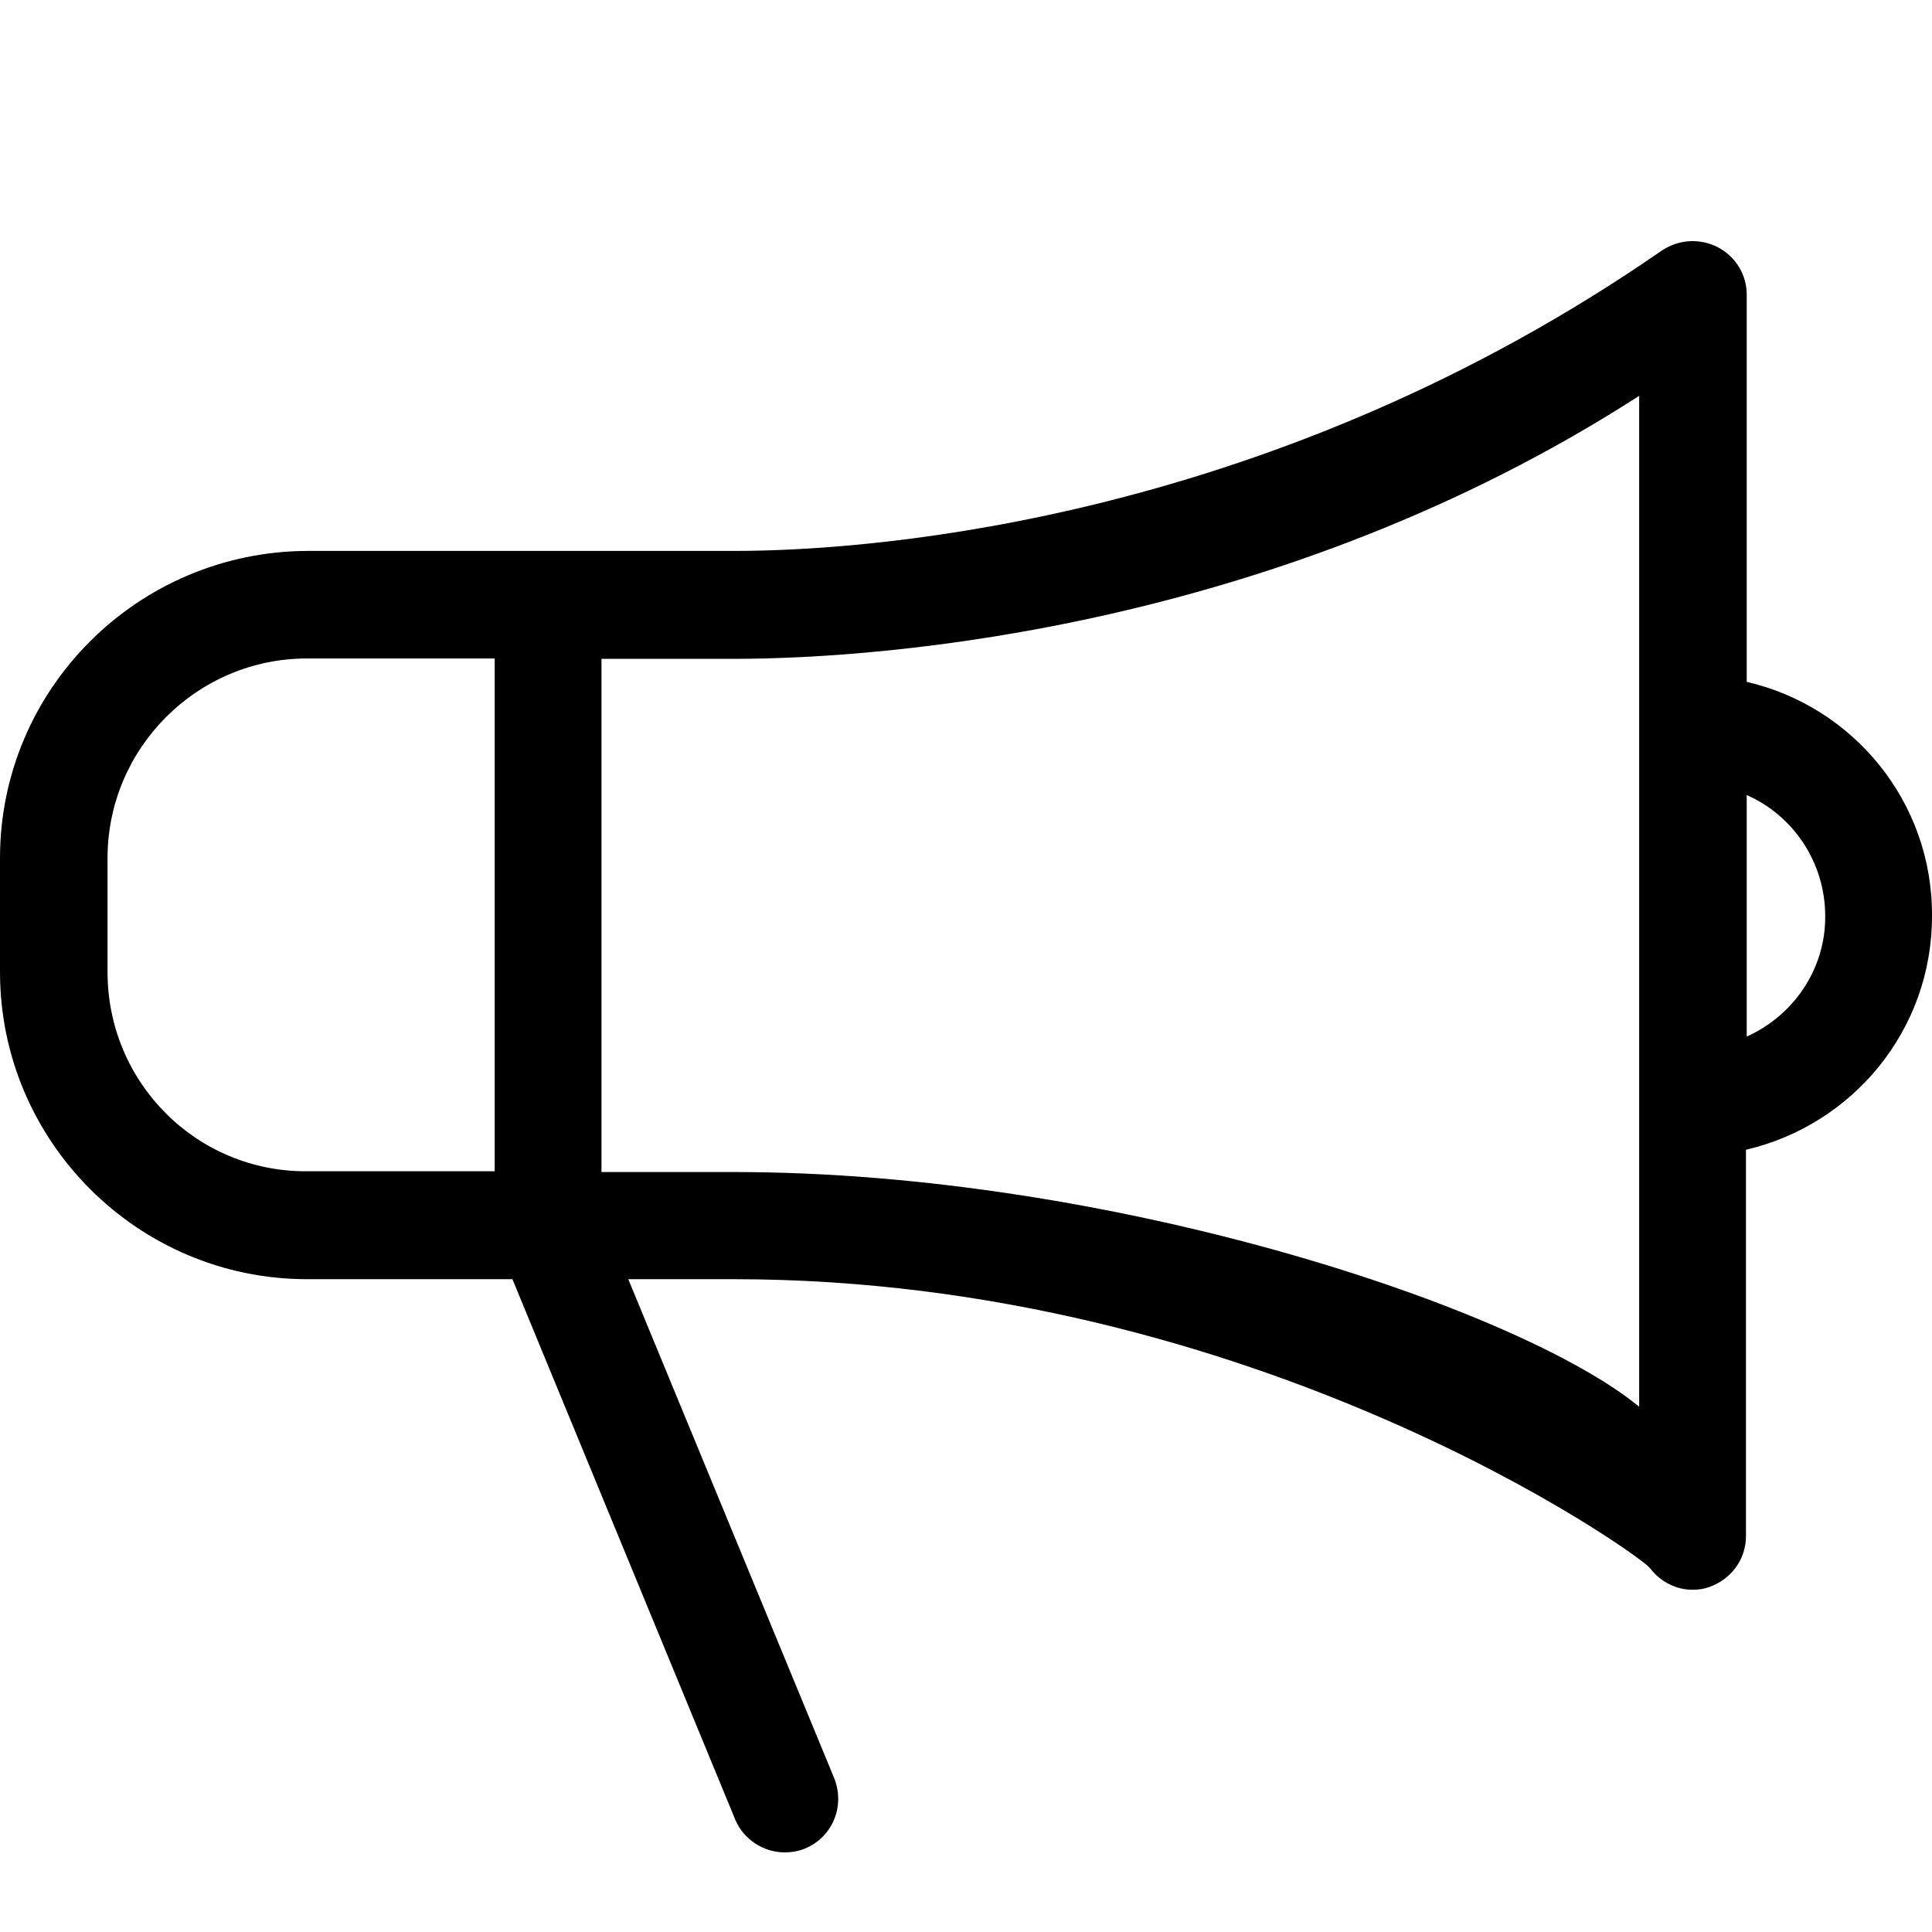 <?xml version="1.0" encoding="utf-8"?>
<!-- Generator: Adobe Illustrator 22.0.1, SVG Export Plug-In . SVG Version: 6.00 Build 0)  -->
<svg version="1.1" id="Capa_1" xmlns="http://www.w3.org/2000/svg" xmlns:xlink="http://www.w3.org/1999/xlink" x="0px" y="0px"
	 viewBox="0 0 512 512" style="enable-background:new 0 0 512 512;" xml:space="preserve">
<path d="M462.9,180.7V78.1c0-5.3-2.9-10.1-7.7-12.6c-4.7-2.4-10.3-2.1-14.8,0.9C338.4,137,234.2,146,194.6,146H81.4
	C36.5,146.2,0,182.6,0,227.4v30.2C0,302.4,36.5,339,81.4,339h54.4l59,143.1c2.2,5.4,7.6,8.8,13.1,8.8c1.9,0,3.6-0.3,5.4-1
	c7.3-3,10.7-11.2,7.8-18.6L166.5,339h28c138.1,0,240.1,73.1,242.7,76.5c2.8,3.7,7,5.8,11.3,5.8c1.6,0,3-0.2,4.4-0.7
	c5.8-2,9.8-7.3,9.8-13.5V304.7C491,298.1,512,273,512,242.8C512.2,212.5,491.1,187.2,462.9,180.7z M28.5,257.6v-30.2
	c0-29.1,23.7-52.9,52.9-52.9h49.7v135.9H81.4C52.1,310.6,28.5,286.9,28.5,257.6z M434.4,372.8c-31.6-26-139.3-62.2-239.9-62.2h-35.1
	v-136h35.1c40.7,0,144.6-8.3,239.9-69.7V372.8z M462.9,274.7v-64c12.3,5.4,20.8,17.8,20.8,32.1C483.8,256.9,475.2,269.2,462.9,274.7
	z"/>
</svg>

